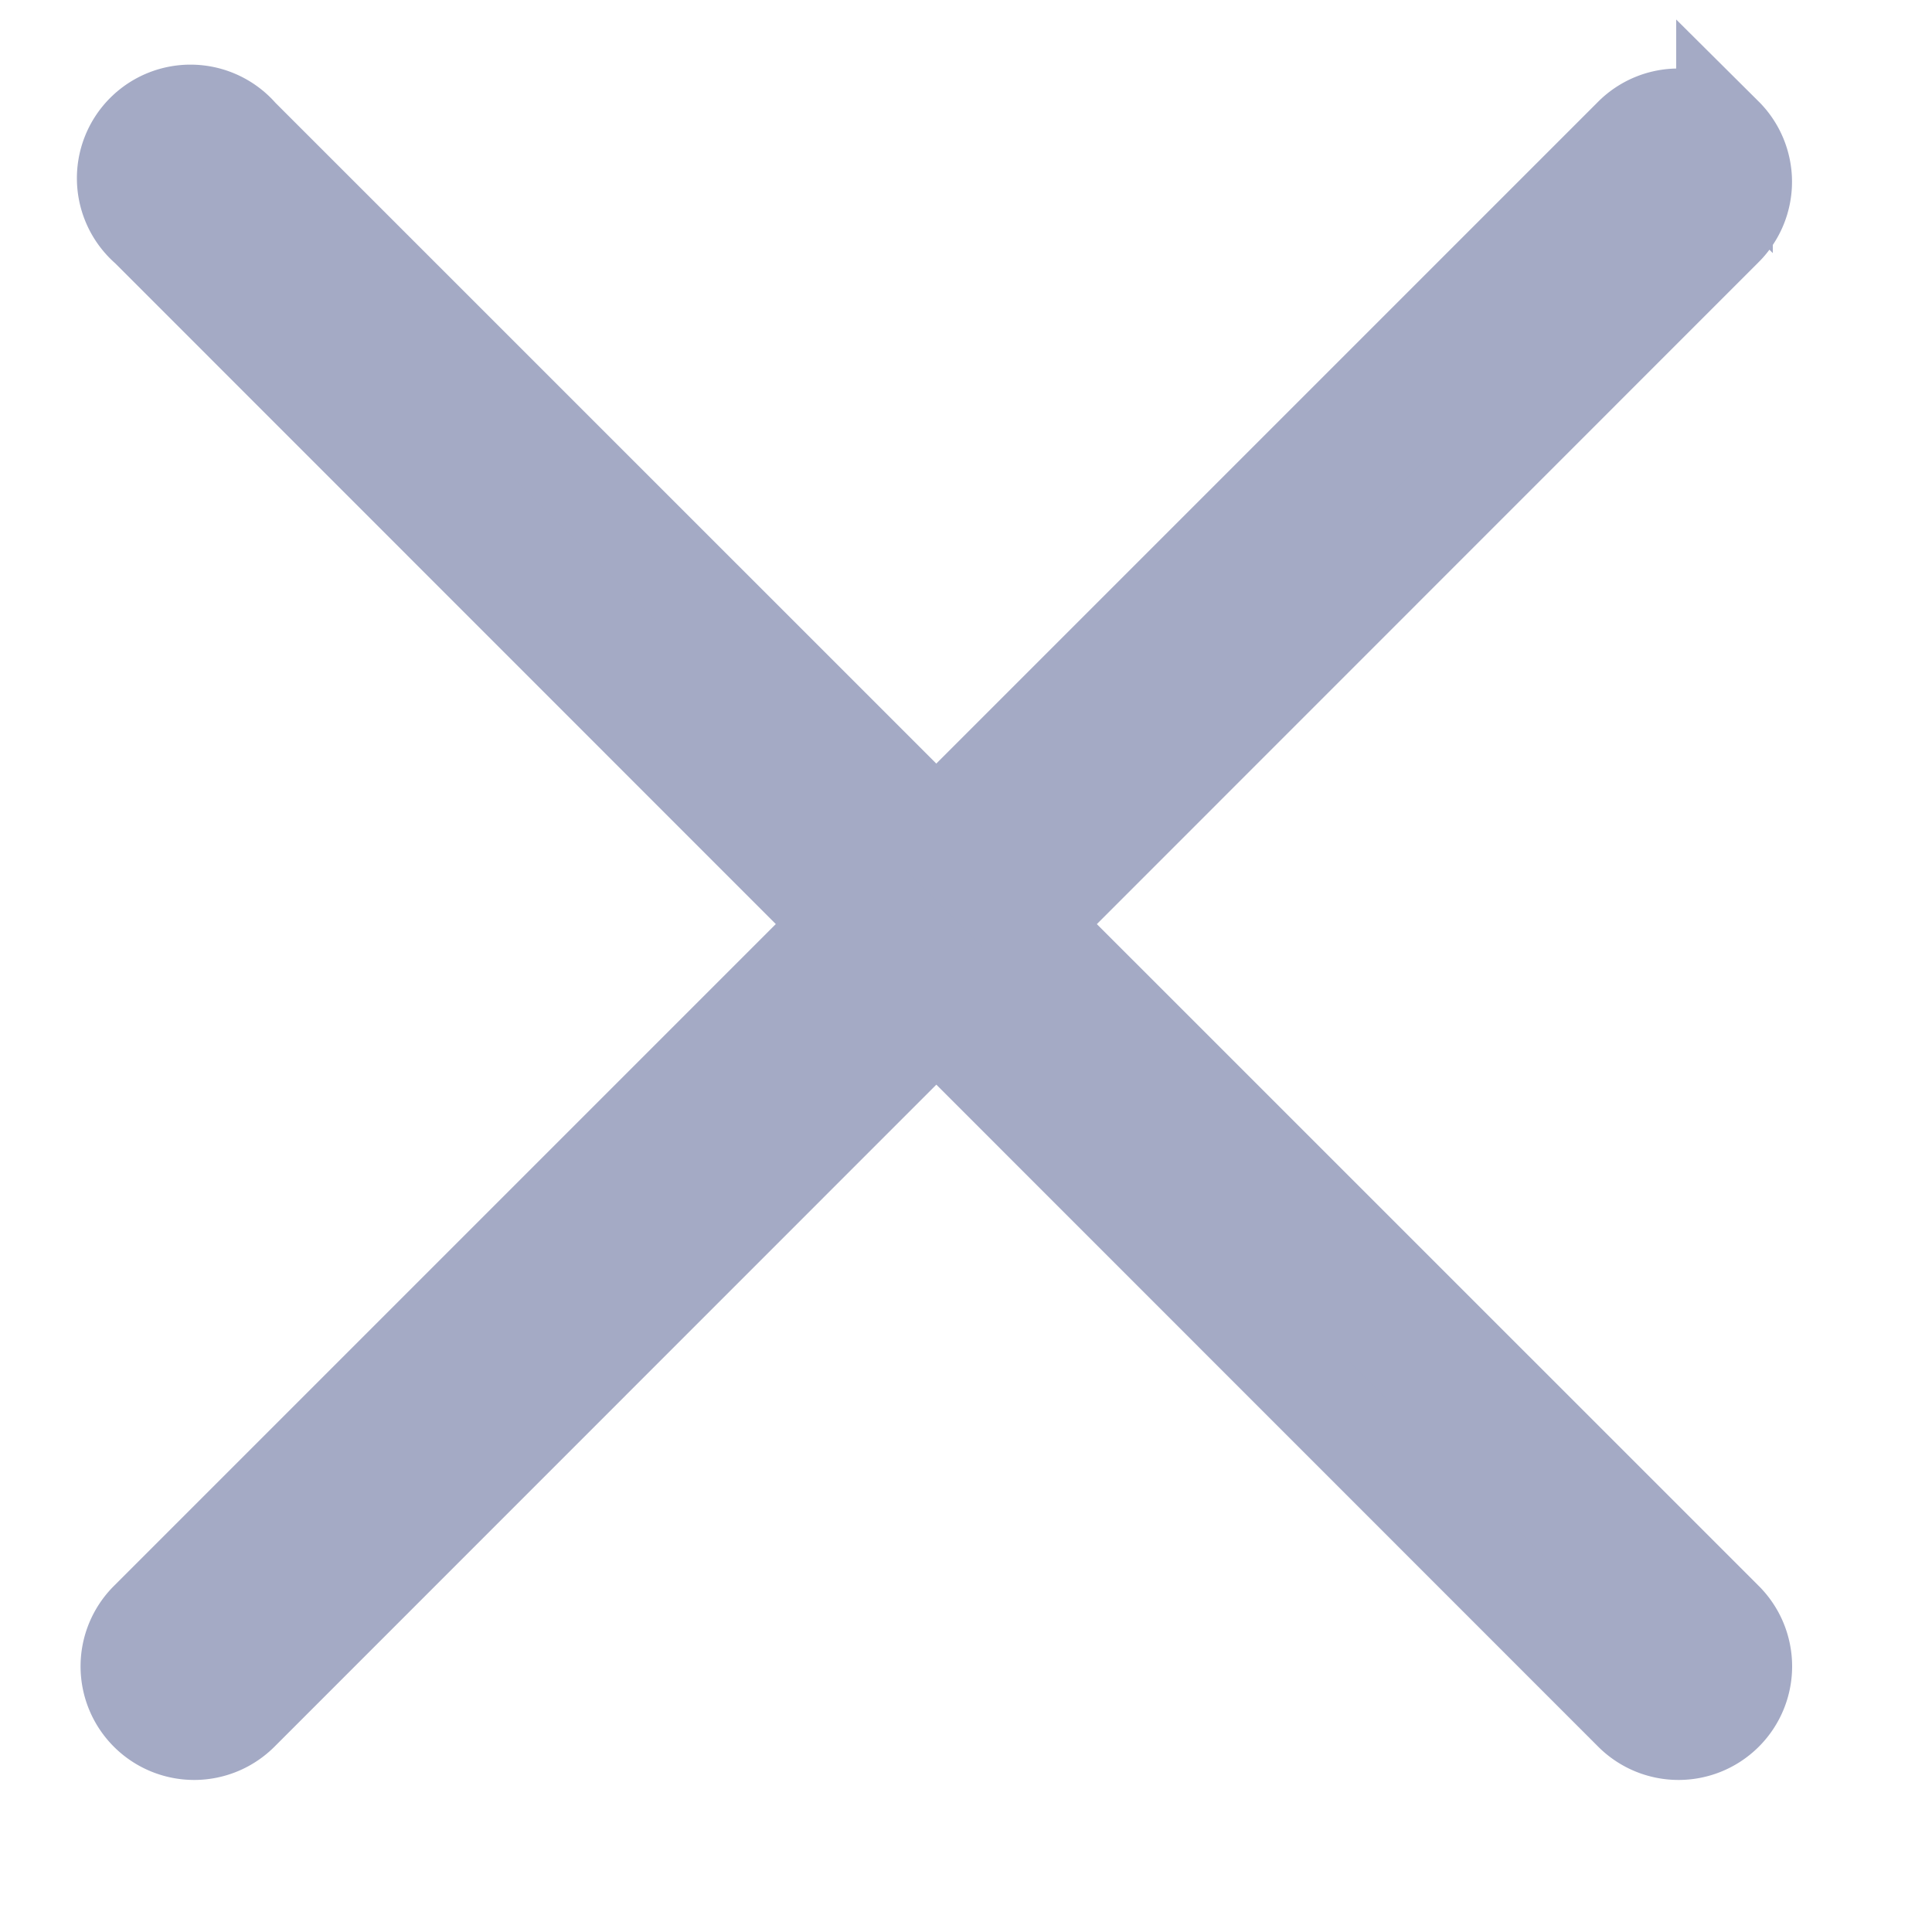 <svg xmlns="http://www.w3.org/2000/svg" xmlns:xlink="http://www.w3.org/1999/xlink" width="10" height="10" viewBox="0 0 10 10">
  <rect x="0" y="0" width="10" height="10" fill="#333333" stroke="none"/>
  <defs>
    <clipPath id="clip-path">
      <rect id="Rectangle_1" data-name="Rectangle 1" width="12" height="12" transform="translate(0.025 0.287)" fill="#a4aac5" stroke="#a4aac5" stroke-width="0.5"/>
    </clipPath>
    <clipPath id="clip-path-2">
      <rect id="Rectangle_2" data-name="Rectangle 2" width="11" height="11" transform="translate(-0.177 -0.203)" fill="#a4aac5" stroke="#a4aac5" stroke-width="0.5"/>
    </clipPath>
    <clipPath id="clip-path-3">
      <rect id="Rectangle_3" data-name="Rectangle 3" width="10" height="10" transform="translate(-0.177 -0.203)" fill="#a4aac5" stroke="#a4aac5" stroke-width="0.5"/>
    </clipPath>
    <clipPath id="clip-custom_1">
      <rect width="10" height="10"/>
    </clipPath>
  </defs>
  <g id="custom_1" data-name="custom – 1" clip-path="url(#clip-custom_1)">
    <rect width="10" height="10" fill="#fff"/>
    <g id="custom_1-2" data-name="custom – 1" transform="translate(-1.025 -1.287)" clip-path="url(#clip-path)">
      <g id="custom_1-3" data-name="custom – 1" transform="translate(1.203 1.49)" clip-path="url(#clip-path-2)">
        <g id="custom_1-4" data-name="custom – 1" transform="translate(0 0)" clip-path="url(#clip-path-3)">
          <g id="close" transform="translate(0.489 0.401)">
            <g id="Group_4" data-name="Group 4" transform="translate(0 0)">
              <g id="Group_3" data-name="Group 3">
                <path id="Path_4" data-name="Path 4" d="M8.259.1a.337.337,0,0,0-.478,0L.1,7.781a.338.338,0,1,0,.478.478L8.259.576a.337.337,0,0,0,0-.478Z" transform="translate(0 0)" fill="#a4aac5" stroke="#a4aac5" stroke-width="0.5"/>
              </g>
            </g>
            <g id="Group_6" data-name="Group 6" transform="translate(0 0)">
              <g id="Group_5" data-name="Group 5" transform="translate(0 0)">
                <path id="Path_5" data-name="Path 5" d="M8.259,7.782.576.1A.338.338,0,1,0,.1.577L7.781,8.26a.338.338,0,1,0,.478-.478Z" transform="translate(0 -0.001)" fill="#a4aac5" stroke="#a4aac5" stroke-width="0.5"/>
              </g>
            </g>
          </g>
        </g>
      </g>
    </g>
  </g>
</svg>
